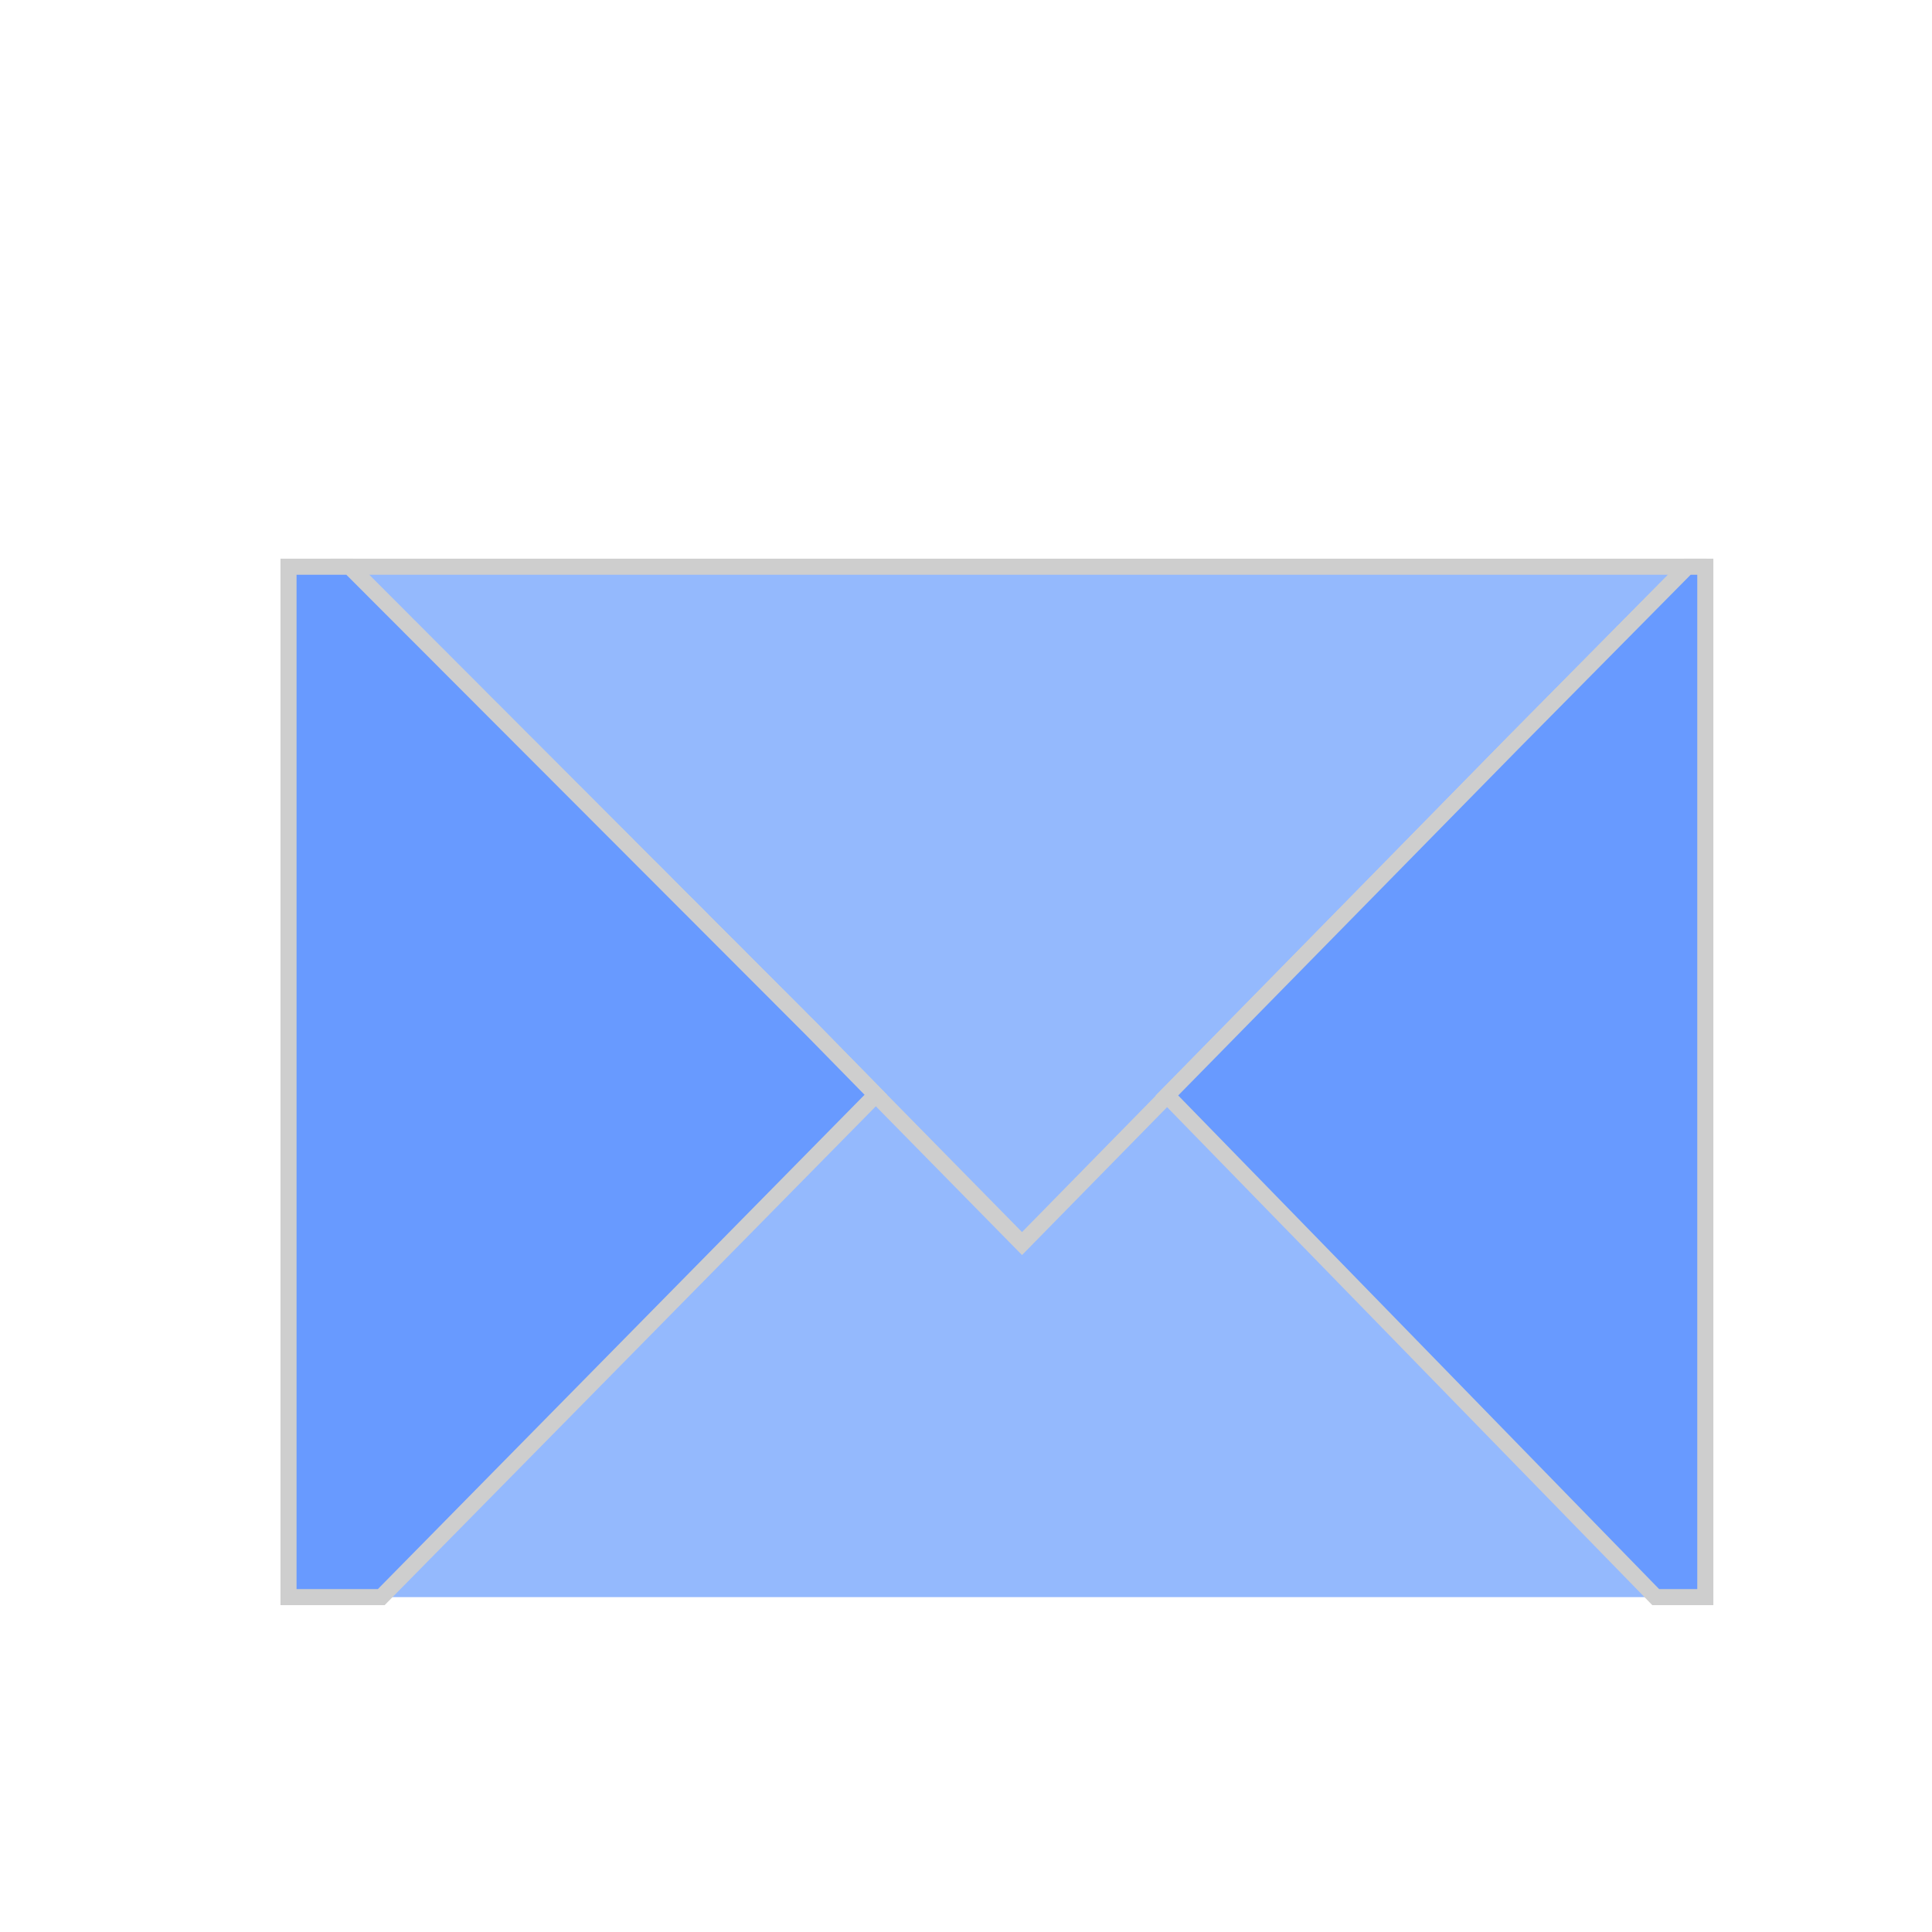 <?xml version="1.0" encoding="UTF-8"?>
<svg id="_图层_1" data-name="图层 1" xmlns="http://www.w3.org/2000/svg" viewBox="0 0 30 30">
  <defs>
    <style>
      .cls-1 {
        fill: #689aff;
        stroke-width: .25px;
      }

      .cls-1, .cls-2 {
        stroke: #cecece;
        stroke-miterlimit: 10;
      }

      .cls-3, .cls-2 {
        fill: #94b9fd;
      }

      .cls-2 {
        stroke-width: .25px;
      }
    </style>
  </defs>
  <polygon class="cls-3" points="25.71 24.8 5.92 24.8 13.6 17 15.87 19.31 18.12 17.01 18.13 17.02 25.71 24.8"/>
  <polygon class="cls-2" points="26.2 8.8 23.5 11.53 15.87 19.31 13.6 17 12.62 16 5.43 8.8 26.2 8.8"/>
  <polygon class="cls-1" points="13.6 17 5.92 24.8 4.48 24.8 4.48 8.8 5.43 8.8 12.62 16 13.6 17"/>
  <polygon class="cls-1" points="26.48 8.8 26.48 24.8 25.71 24.8 18.13 17.02 18.12 17.01 23.5 11.53 26.2 8.8 26.48 8.8"/>
</svg>